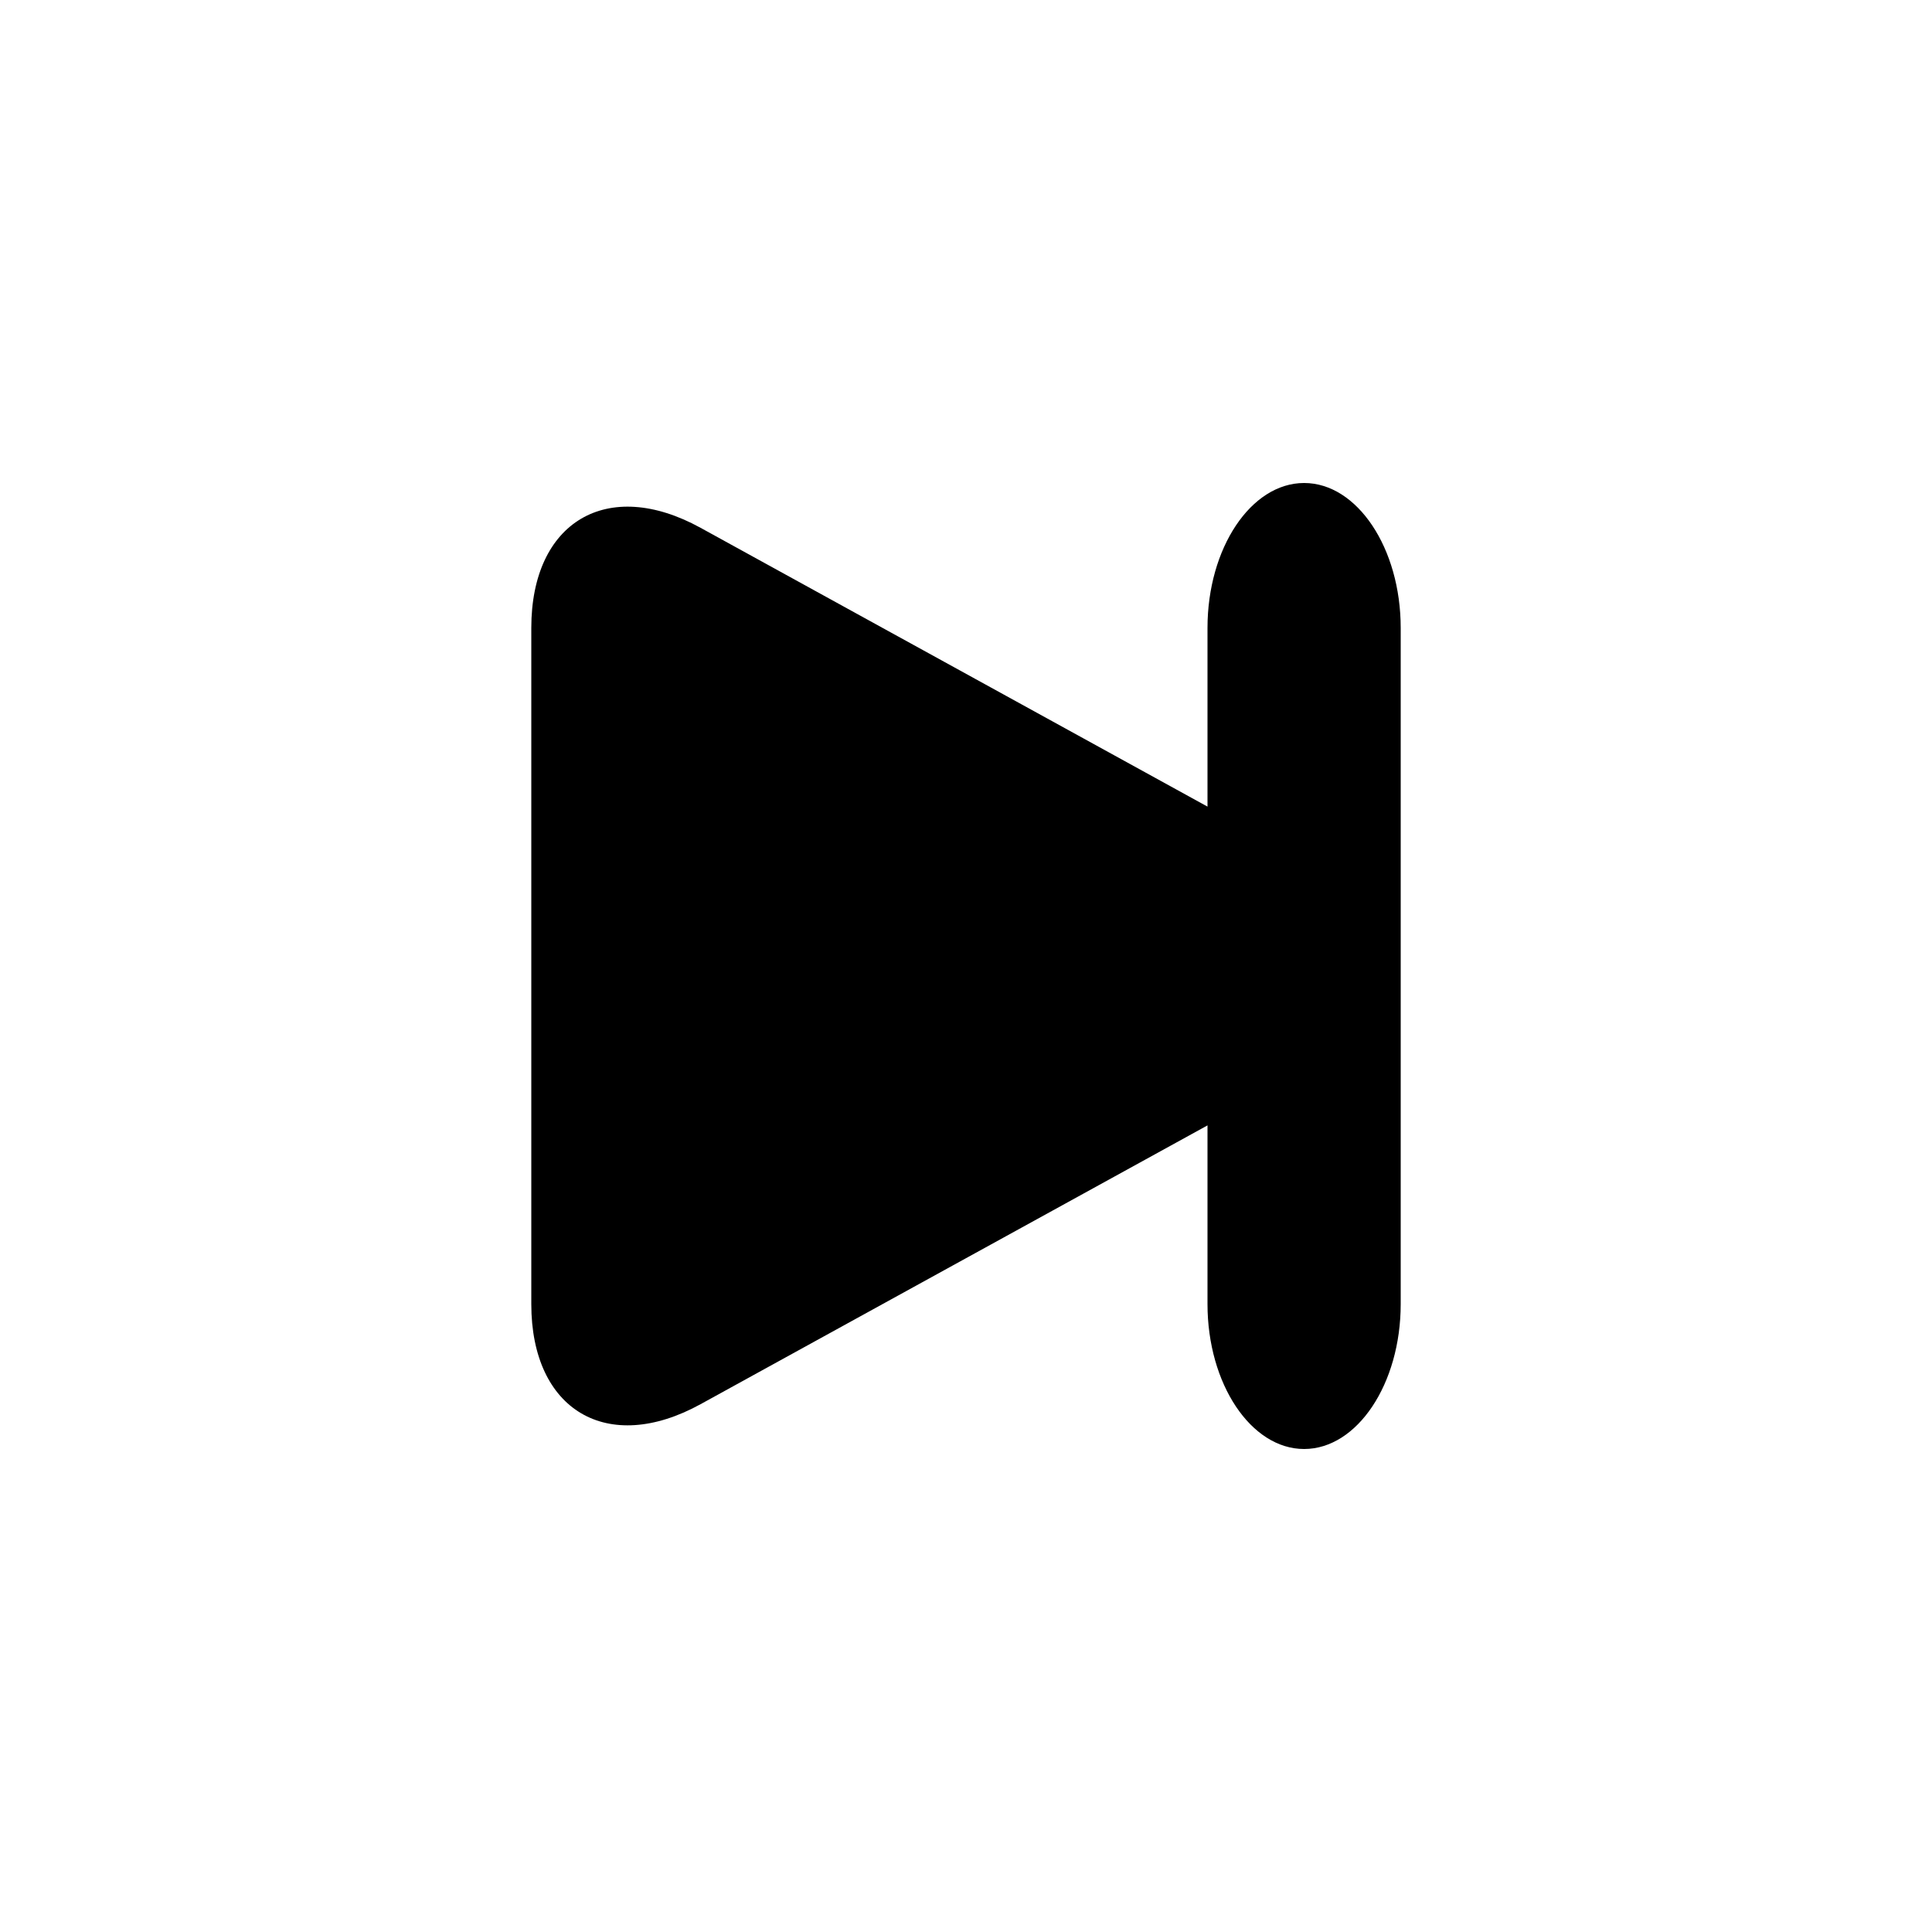 <svg version="1.1" xmlns="http://www.w3.org/2000/svg" viewBox="0 0 40 40" fill="currentColor"><path d="M27,10c-1.1,0-2,1.35-2,3v3.7l-10.495-5.772C12.577,9.867,11,10.8,11,13v14c0,2.2,1.577,3.133,3.505,2.072L25,23.3V27c0,1.65,0.9,3,2,3s2-1.35,2-3V13C29,11.35,28.1,10,27,10z"/></svg>
